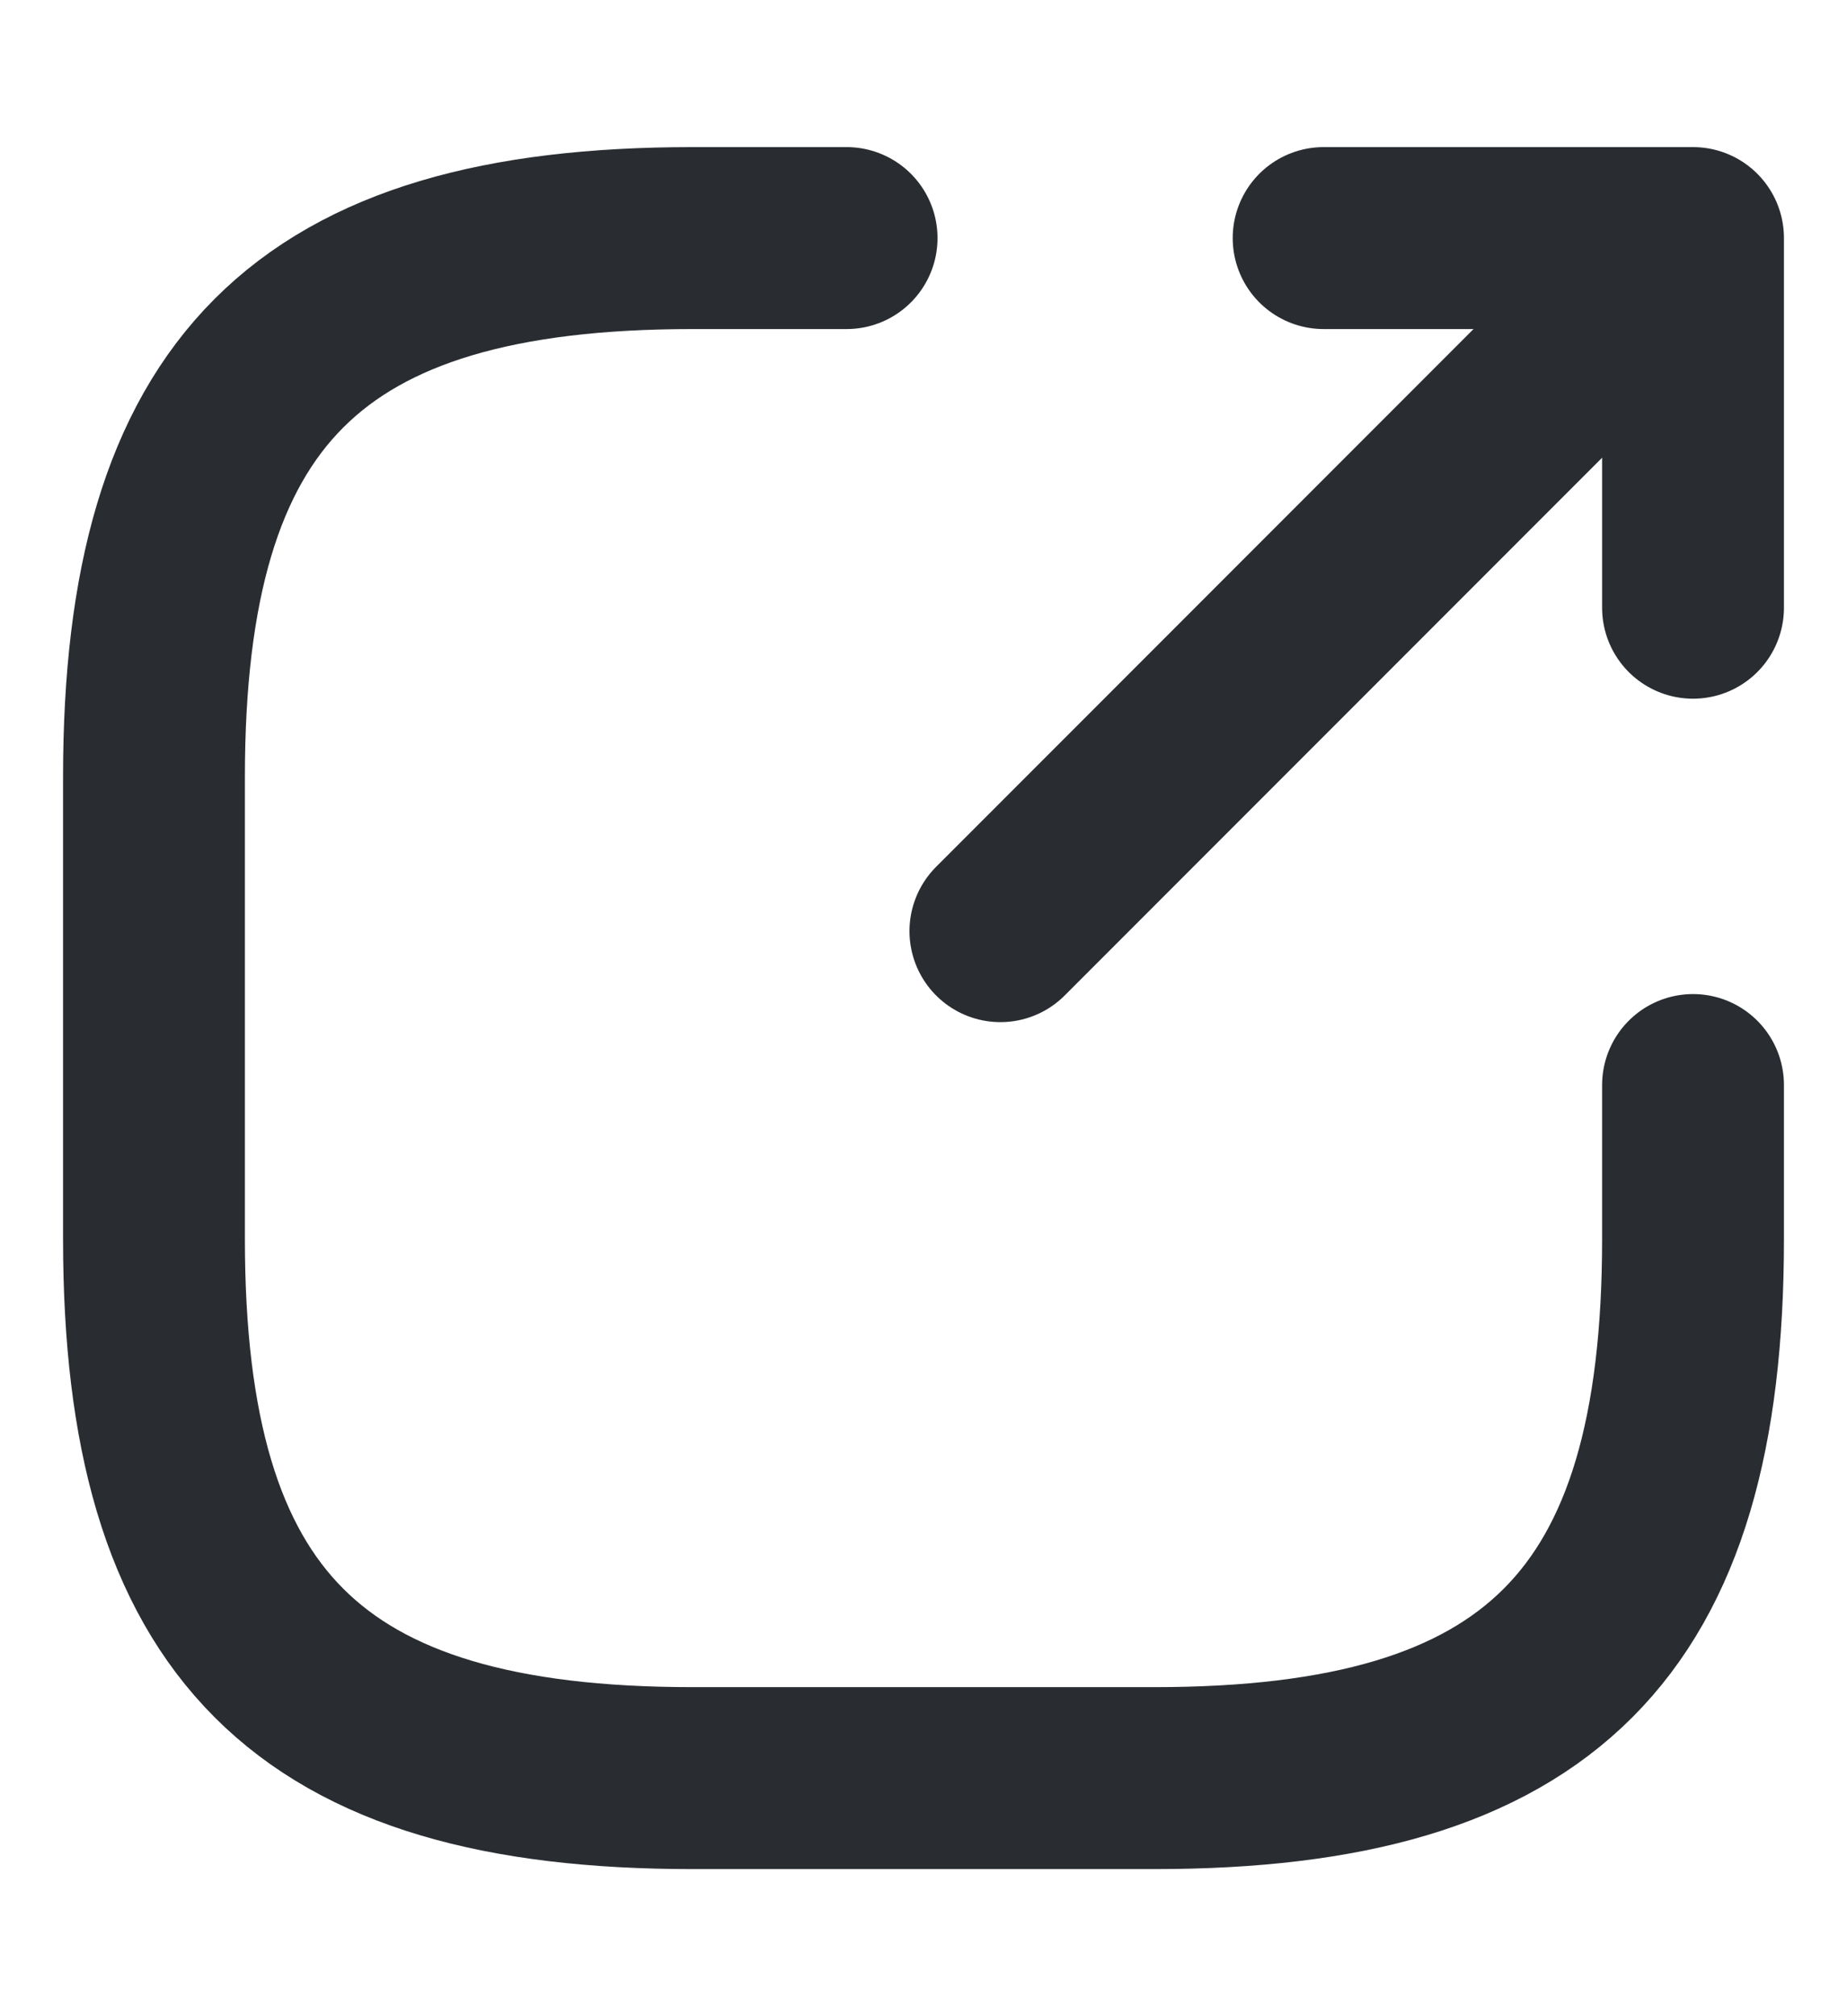 <svg width="11" height="12" viewBox="0 0 11 12" fill="none" xmlns="http://www.w3.org/2000/svg">
<g id="vuesax/linear/export">
<g id="export">
<g id="Group 3">
<path id="Vector" d="M5.958 5.542L9.717 1.783" stroke="#292D32" stroke-width="1.083" stroke-linecap="round" stroke-linejoin="round"/>
<path id="Vector_2" d="M10.083 3.617V1.417H7.883" stroke="#292D32" stroke-width="1.083" stroke-linecap="round" stroke-linejoin="round"/>
</g>
<path id="Vector_3" d="M5.042 1.417H4.125C1.833 1.417 0.917 2.333 0.917 4.625V7.375C0.917 9.667 1.833 10.583 4.125 10.583H6.875C9.167 10.583 10.083 9.667 10.083 7.375V6.458" stroke="#292D32" stroke-width="1.083" stroke-linecap="round" stroke-linejoin="round"/>
</g>
</g>
</svg>
